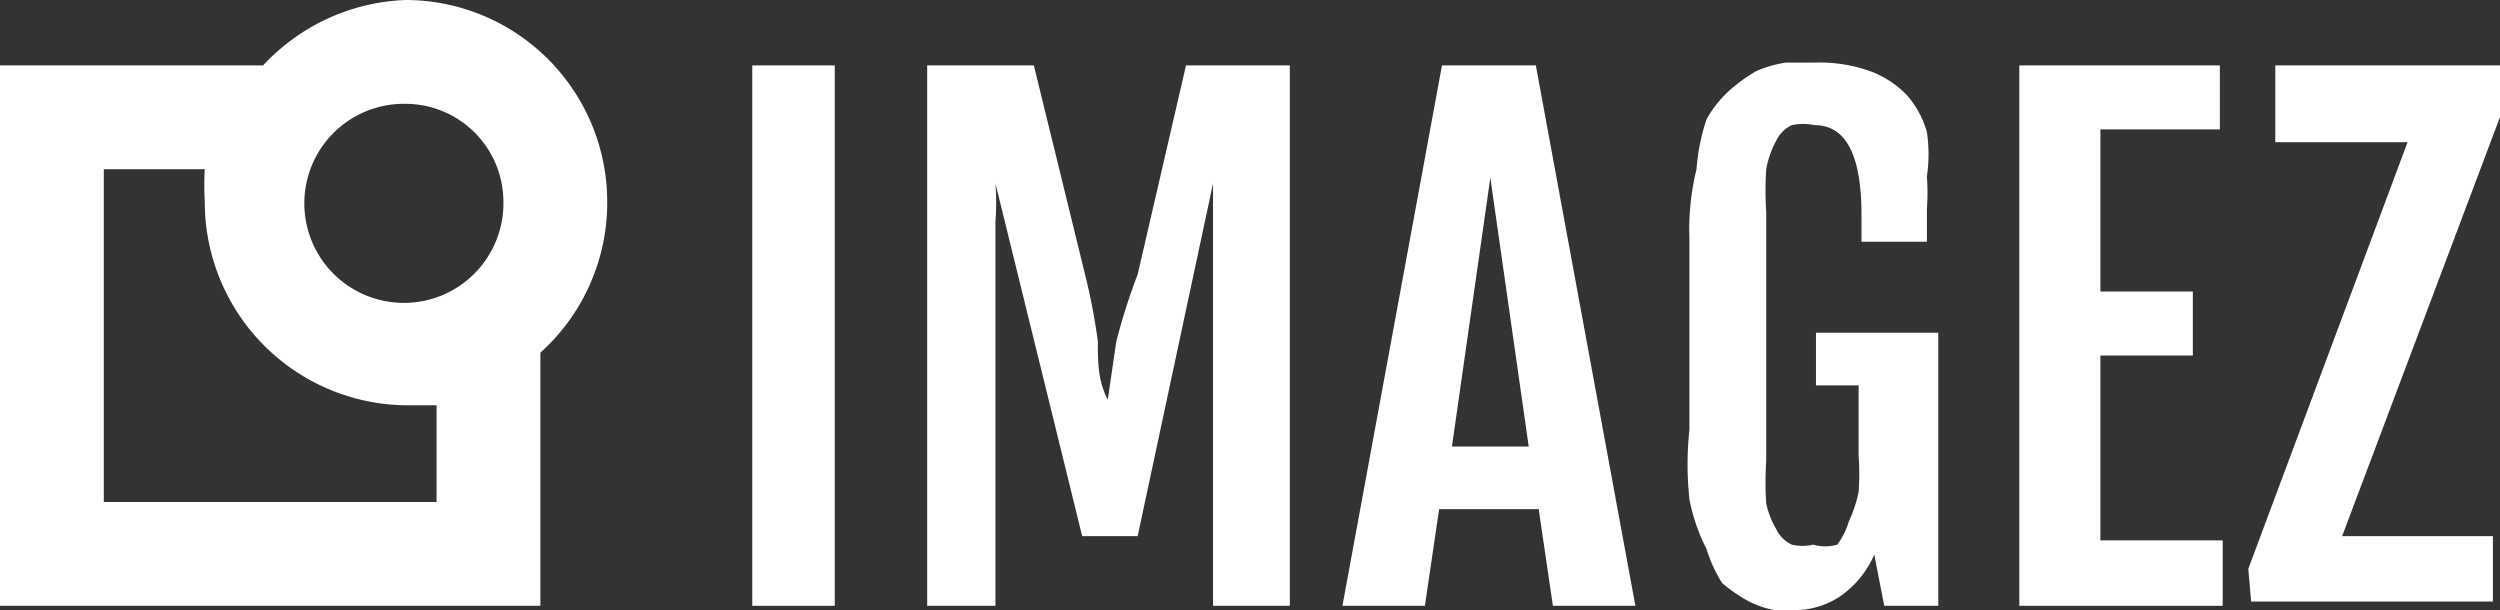 <svg xmlns="http://www.w3.org/2000/svg" viewBox="0 0 17.58 4.29"><rect x="0" y="0" width="17.58" height="4.29" fill="#333333" stroke="none"/><defs><style>.cls-1{fill:#fff;}</style></defs><g id="Layer_2" data-name="Layer 2"><g id="logoipsum"><path class="cls-1" d="M4.27,1.42A1.42,1.42,0,0,0,2.85,0a1.44,1.44,0,0,0-1,.46H0v3.8H3.8V2.48A1.42,1.42,0,0,0,4.27,1.42Zm-.73,0A.7.7,0,1,1,2.85.73h0A.69.69,0,0,1,3.54,1.42ZM3.07,3.53H.73V1.19h.71a2,2,0,0,0,0,.23A1.43,1.43,0,0,0,2.85,2.85l.22,0Z"/><path class="cls-1" d="M5.29.46h.58v3.8H5.29Z"/><path class="cls-1" d="M6.52.46h.75l.36,1.47a4.3,4.3,0,0,1,.09.47c0,.14,0,.28.07.41h0l.06-.41A4.3,4.3,0,0,1,8,1.93L8.34.46h.73v3.8H8.53V3c0-.19,0-.38,0-.55s0-.34,0-.49,0-.28,0-.4,0-.2,0-.27h0L8,3.77H7.61L7,1.29H7a1.87,1.87,0,0,1,0,.27c0,.12,0,.25,0,.4s0,.31,0,.49V4.26H6.52Z"/><path class="cls-1" d="M10.14.46h.66l.7,3.8h-.58l-.1-.68h-.7l-.1.68H9.44Zm.61,2.68-.27-1.89h0l-.27,1.89Z"/><path class="cls-1" d="M12.64,4.29h-.16a.64.64,0,0,1-.18-.06,1.07,1.07,0,0,1-.19-.13A1,1,0,0,1,12,3.86a1.3,1.3,0,0,1-.12-.35,2.31,2.31,0,0,1,0-.49V1.68a1.76,1.76,0,0,1,.05-.49A1.43,1.43,0,0,1,12,.84a.79.79,0,0,1,.18-.22A1.13,1.13,0,0,1,12.35.5a.83.83,0,0,1,.21-.06h.2a1.07,1.07,0,0,1,.39.06.69.69,0,0,1,.26.17.66.66,0,0,1,.14.26,1.06,1.06,0,0,1,0,.31,1.64,1.64,0,0,1,0,.23c0,.07,0,.14,0,.23h-.46V1.51q0-.63-.33-.63a.38.38,0,0,0-.16,0,.23.23,0,0,0-.11.11.66.66,0,0,0-.07.2,2.36,2.36,0,0,0,0,.3V3.24a2.36,2.36,0,0,0,0,.3.61.61,0,0,0,.07.18.23.23,0,0,0,.11.11.33.33,0,0,0,.15,0,.31.31,0,0,0,.17,0A.53.53,0,0,0,13,3.67a1,1,0,0,0,.07-.21,1.81,1.81,0,0,0,0-.25v-.5h-.3V2.34h.86V4.26h-.38l-.07-.36a.69.69,0,0,1-.25.3A.58.58,0,0,1,12.64,4.29Z"/><path class="cls-1" d="M14.2.46h1.41V.91h-.84V2.05h.65V2.5h-.65V3.8h.86v.46H14.2Z"/><path class="cls-1" d="M15.81,4l1.12-3H16V.46h1.6V.77l-1.13,3h1.06v.46h-1.7Z"/></g></g></svg>